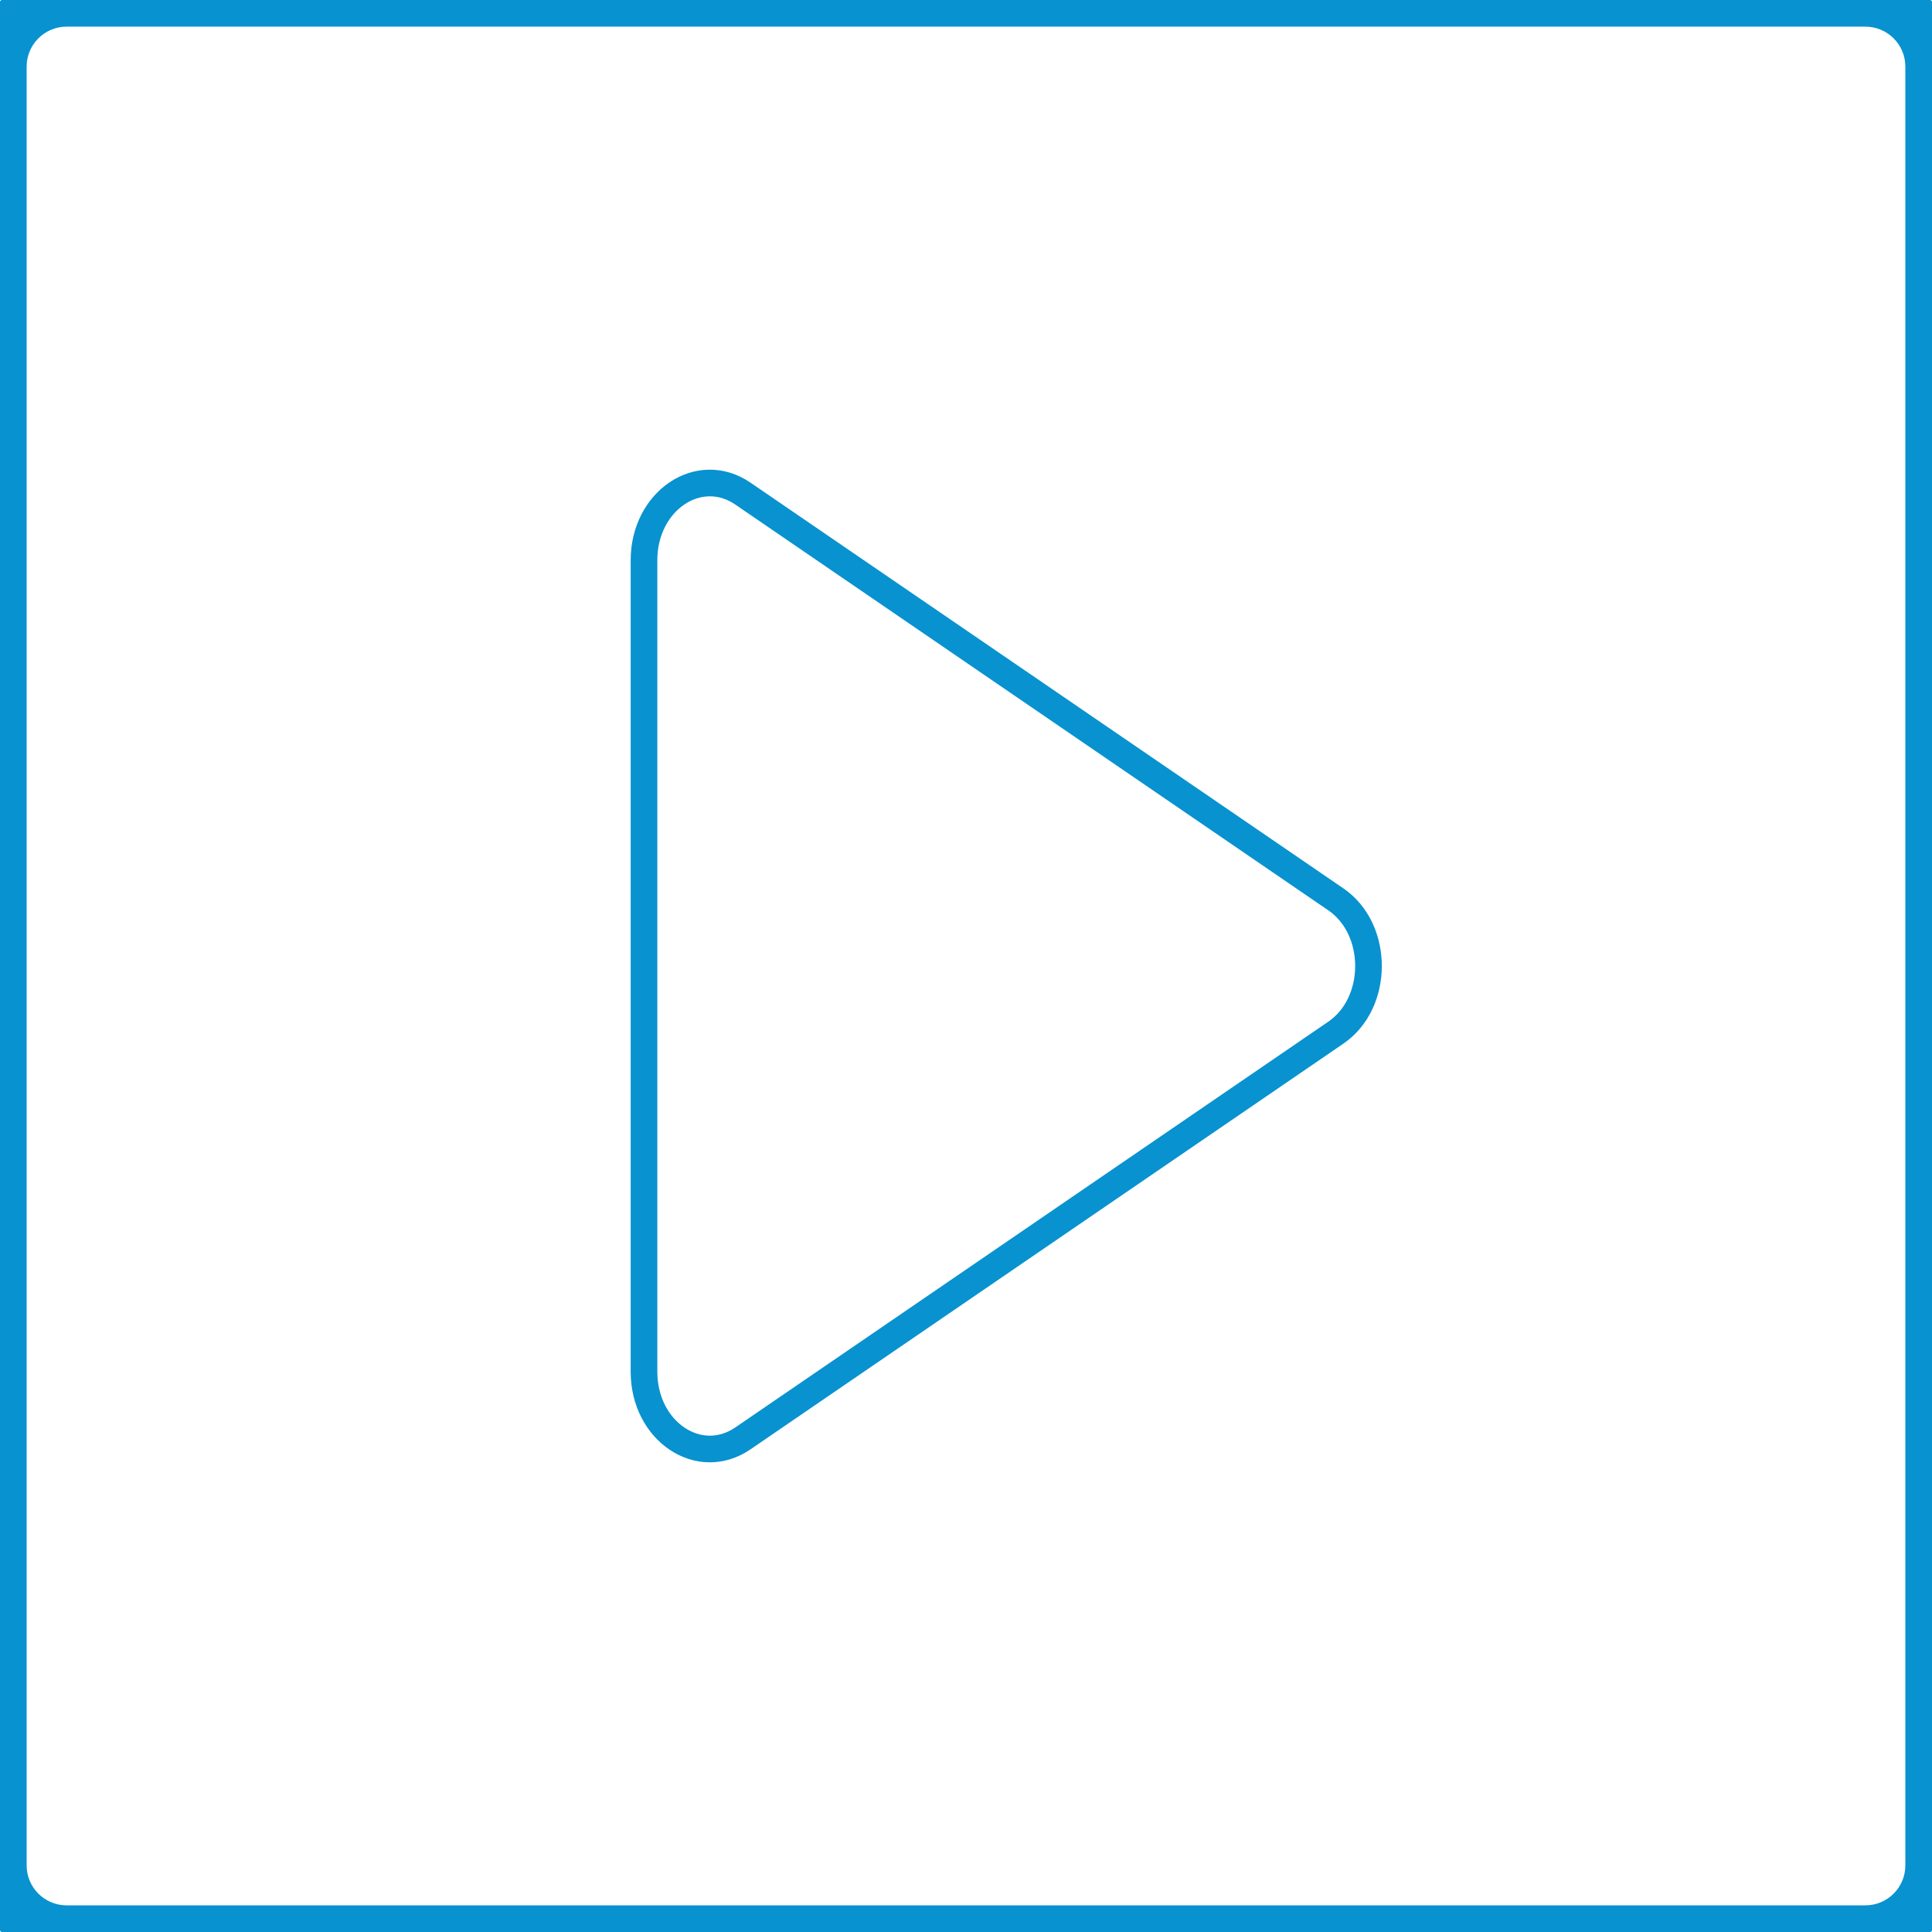 <svg width="145" height="145" viewBox="0 0 145 145" fill="none" xmlns="http://www.w3.org/2000/svg">
<path d="M48.333 102.951V42.049C48.333 37.58 52.466 34.796 55.757 37.047L100.259 67.499C103.525 69.733 103.525 75.267 100.259 77.501L55.757 107.953C52.466 110.204 48.333 107.42 48.333 102.951Z" stroke="#0892D0" stroke-width="2" stroke-linecap="round" stroke-linejoin="round"/>
<path d="M5 2H140V-2H5V2ZM143 5V140H147V5H143ZM140 143H5V147H140V143ZM2 140V5H-2V140H2ZM5 143C3.343 143 2 141.657 2 140H-2C-2 143.866 1.134 147 5 147V143ZM143 140C143 141.657 141.657 143 140 143V147C143.866 147 147 143.866 147 140H143ZM140 2C141.657 2 143 3.343 143 5H147C147 1.134 143.866 -2 140 -2V2ZM5 -2C1.134 -2 -2 1.134 -2 5H2C2 3.343 3.343 2 5 2V-2Z" fill="#0892D0"/>
</svg>
